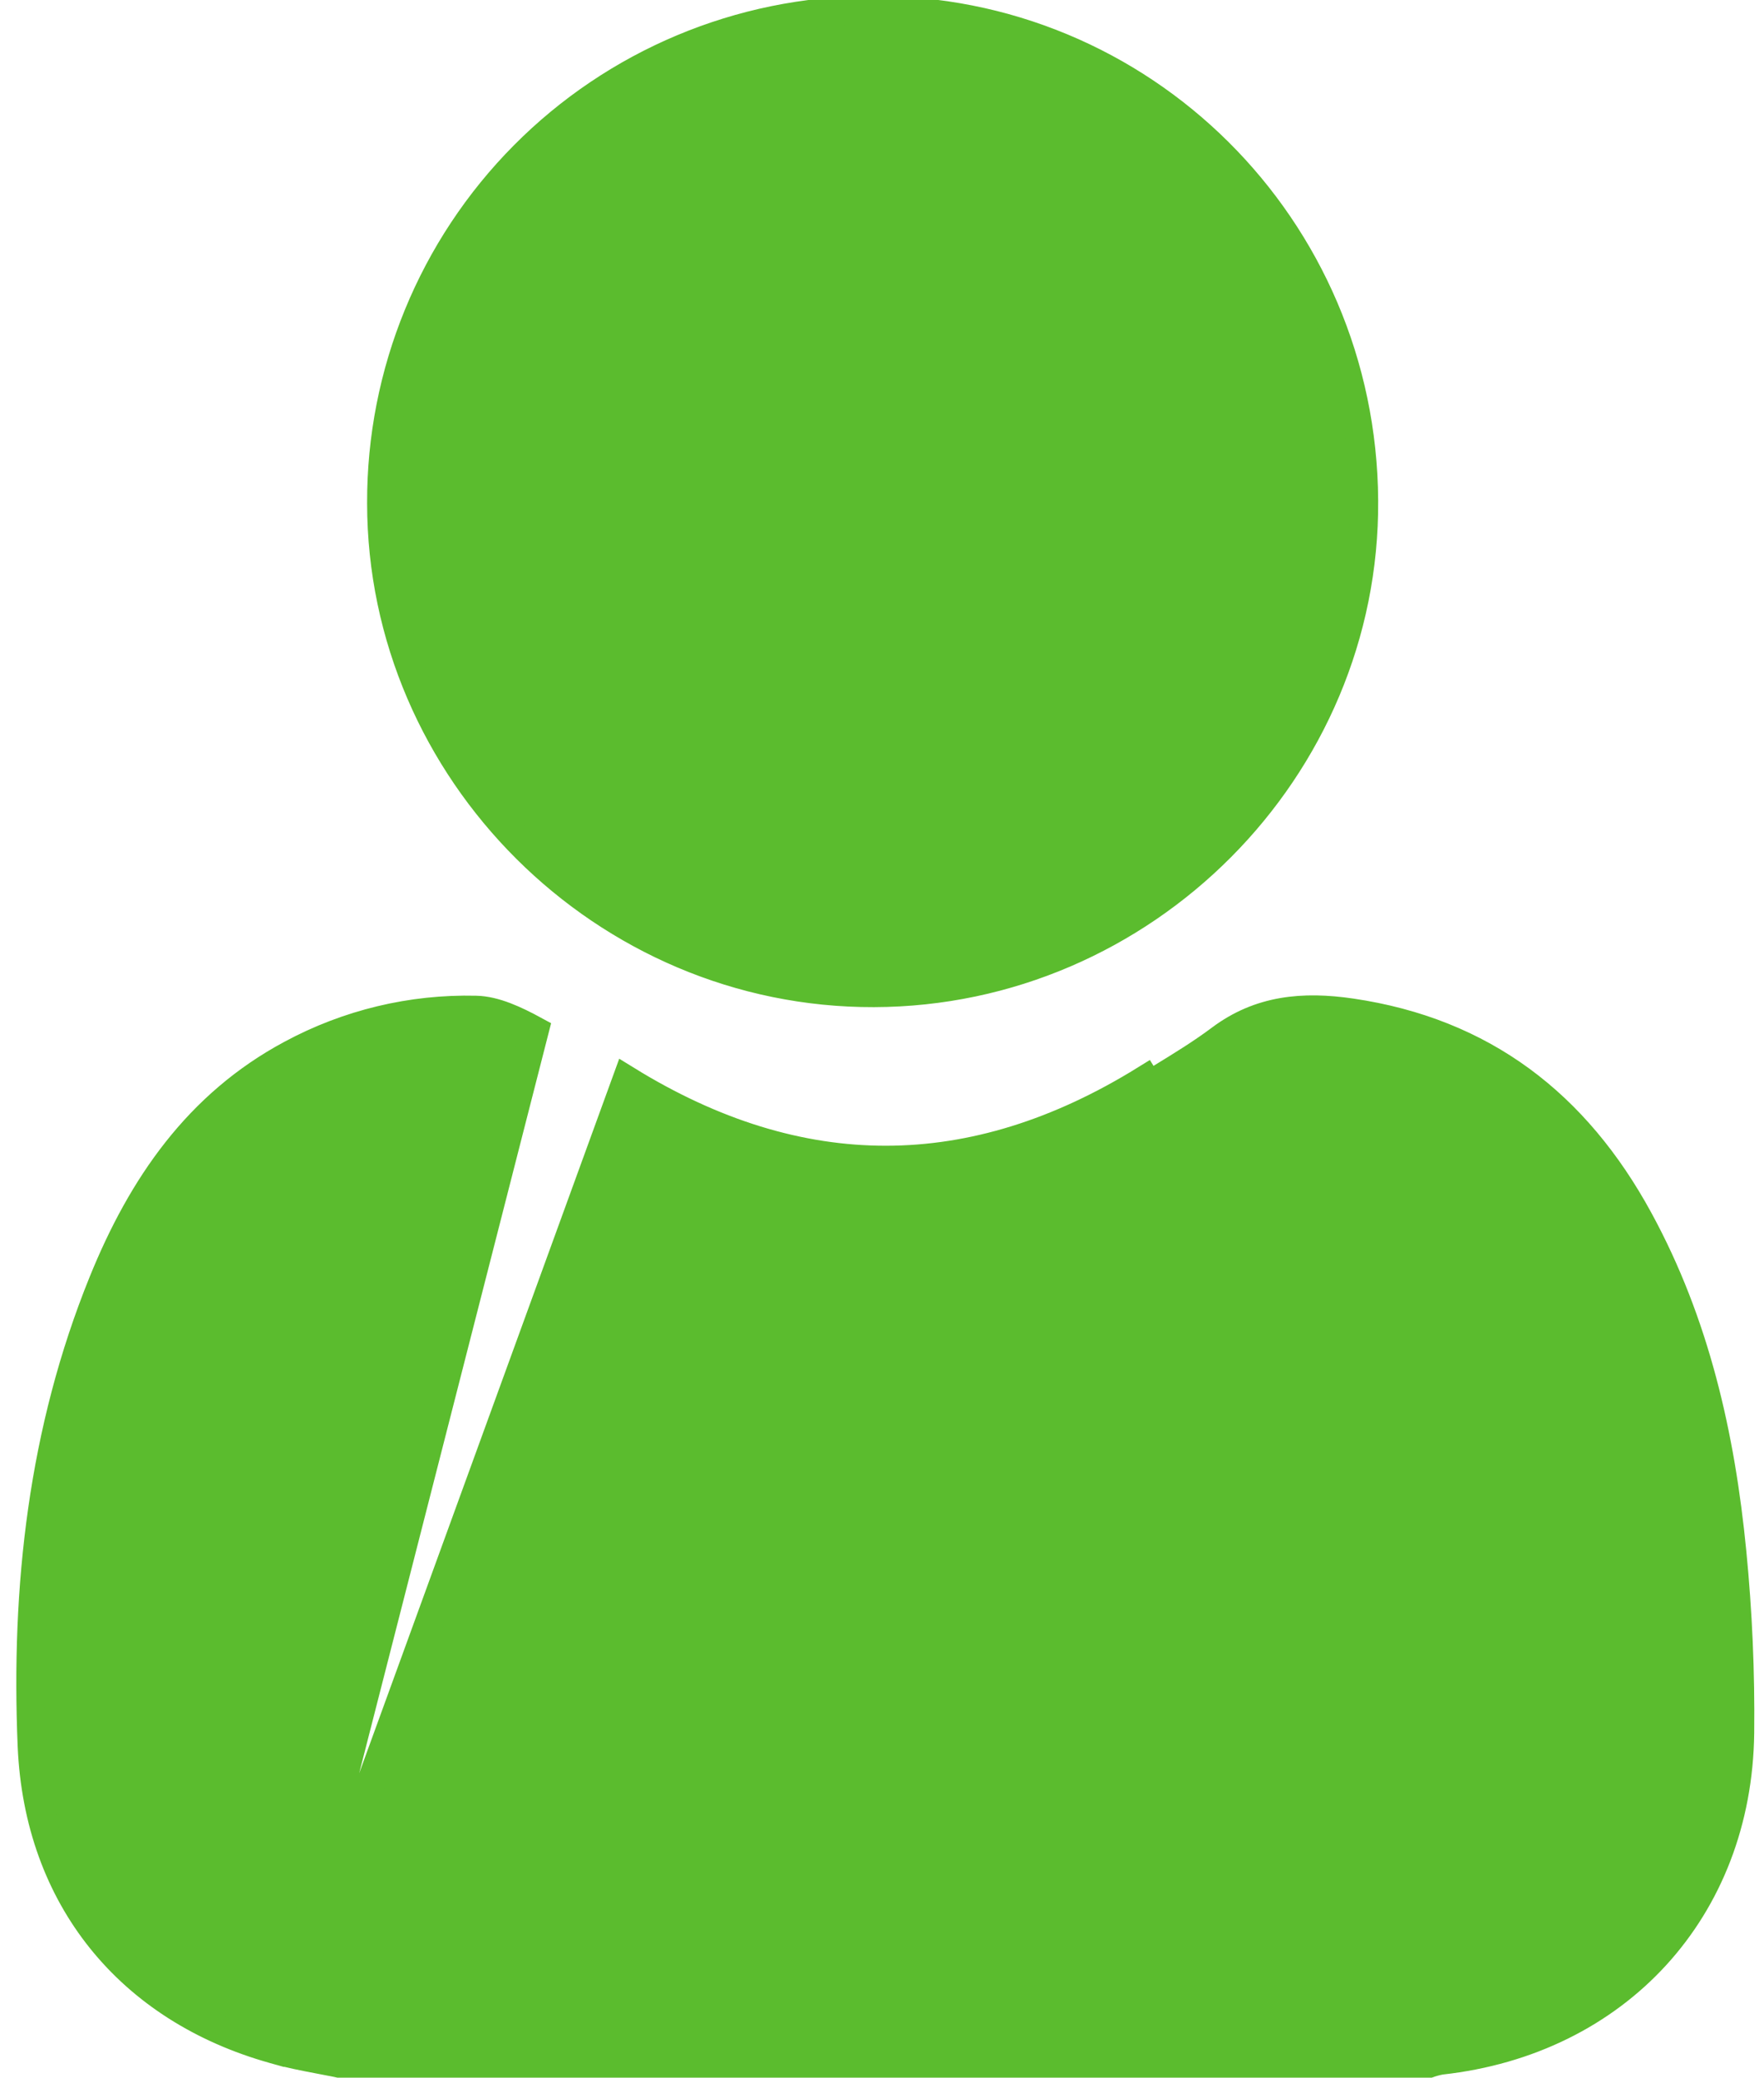 <svg width="62" height="73" viewBox="0 0 62 73" fill="none" xmlns="http://www.w3.org/2000/svg">
<path d="M9.625 72.005L9.627 72.006C10.156 72.16 10.689 72.262 11.235 72.366C11.506 72.418 11.779 72.47 12.057 72.529L50.161 72.526C50.311 72.47 50.465 72.427 50.622 72.397L50.632 72.395L50.642 72.394C56.826 71.712 61.081 67.095 61.156 60.882C61.179 58.764 61.087 56.646 60.88 54.538L60.88 54.538C60.48 50.444 59.584 46.485 57.6 42.848L57.6 42.848C55.39 38.789 52.122 36.261 47.494 35.58C45.801 35.331 44.278 35.47 42.895 36.506L42.895 36.506C42.237 36.999 41.531 37.431 40.837 37.856C40.684 37.95 40.532 38.044 40.38 38.138C40.38 38.138 40.38 38.138 40.38 38.138L40.253 37.932C34.179 41.693 28.103 41.697 22.024 37.946L9.625 72.005ZM9.625 72.005C4.544 70.582 1.354 66.682 1.121 61.35C0.885 55.758 1.5 50.262 3.618 45.043L3.394 44.952L3.618 45.043C4.983 41.679 6.953 38.799 10.239 37.041L10.239 37.041C12.23 35.968 14.466 35.431 16.727 35.485L16.728 35.485C17.394 35.498 18.118 35.839 18.789 36.204L9.625 72.005ZM47.939 17.586V17.586C48.002 27.025 40.211 34.86 30.716 34.886C21.222 34.913 13.406 27.089 13.403 17.675L13.403 17.674C13.389 13.099 15.192 8.706 18.415 5.459C21.637 2.212 26.017 0.377 30.592 0.357L30.593 0.357C40.139 0.287 47.88 7.975 47.939 17.586Z" fill="#5BBC2E" stroke="#5BBC2E" strokeWidth="0.484"/>
</svg>



